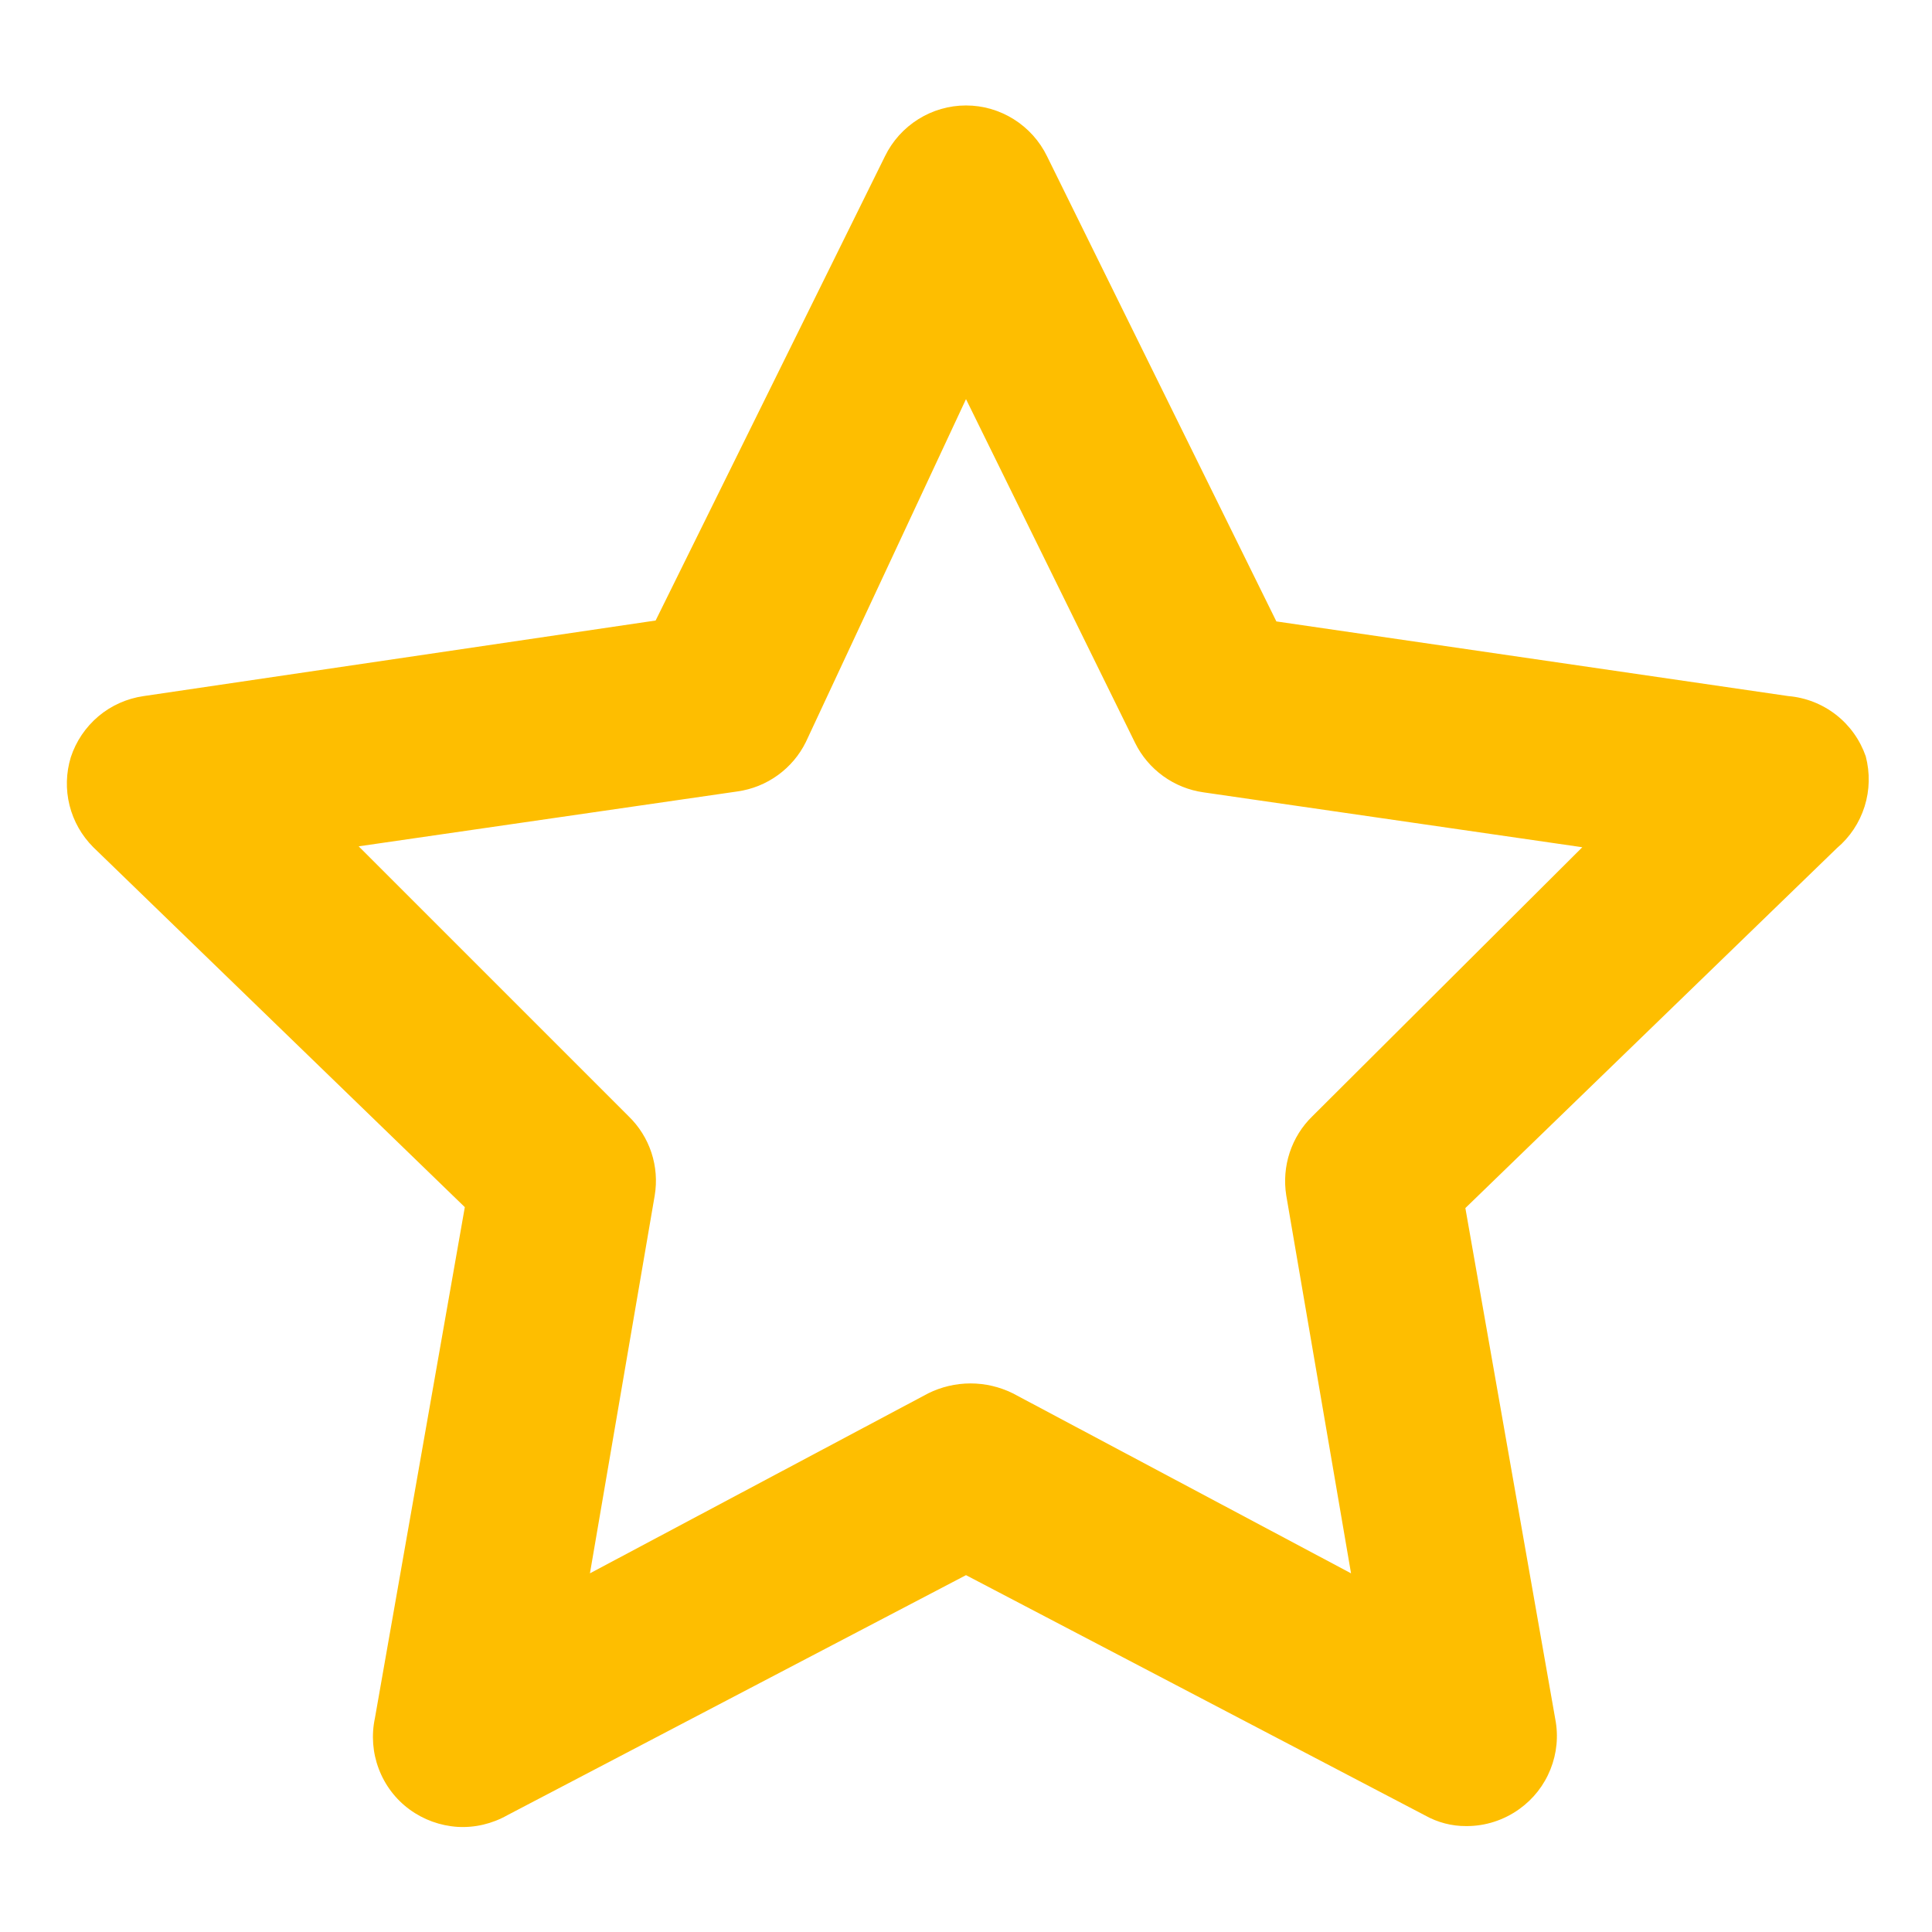 <svg width="17" height="17" viewBox="0 0 17 17" fill="none" xmlns="http://www.w3.org/2000/svg">
<path d="M16.417 6.655C16.367 6.511 16.276 6.383 16.155 6.289C16.034 6.195 15.889 6.138 15.736 6.125L11.231 5.468L9.213 1.375C9.148 1.241 9.046 1.128 8.92 1.049C8.794 0.97 8.649 0.928 8.5 0.928C8.351 0.928 8.206 0.97 8.08 1.049C7.954 1.128 7.852 1.241 7.787 1.375L5.769 5.46L1.264 6.125C1.118 6.146 0.98 6.207 0.867 6.302C0.753 6.398 0.669 6.523 0.623 6.663C0.581 6.801 0.577 6.947 0.612 7.087C0.647 7.226 0.719 7.353 0.821 7.455L4.09 10.622L3.299 15.118C3.267 15.268 3.279 15.423 3.333 15.565C3.387 15.708 3.481 15.832 3.604 15.922C3.727 16.012 3.873 16.065 4.026 16.075C4.178 16.084 4.33 16.048 4.463 15.973L8.5 13.86L12.537 15.973C12.649 16.036 12.774 16.069 12.902 16.068C13.069 16.069 13.233 16.016 13.369 15.918C13.492 15.83 13.587 15.709 13.643 15.568C13.699 15.428 13.714 15.275 13.685 15.126L12.894 10.63L16.163 7.463C16.278 7.366 16.362 7.239 16.407 7.096C16.452 6.953 16.455 6.8 16.417 6.655ZM11.548 9.822C11.456 9.911 11.388 10.021 11.348 10.142C11.308 10.264 11.298 10.393 11.318 10.519L11.888 13.844L8.912 12.26C8.796 12.203 8.669 12.173 8.54 12.173C8.411 12.173 8.283 12.203 8.168 12.26L5.191 13.844L5.761 10.519C5.782 10.393 5.772 10.264 5.732 10.142C5.692 10.021 5.623 9.911 5.531 9.822L3.156 7.447L6.489 6.964C6.617 6.946 6.739 6.897 6.844 6.821C6.949 6.745 7.034 6.645 7.091 6.529L8.5 3.512L9.988 6.537C10.045 6.653 10.13 6.753 10.235 6.829C10.34 6.905 10.462 6.954 10.59 6.972L13.923 7.455L11.548 9.822Z" fill="#FEBE00"/>
</svg>
